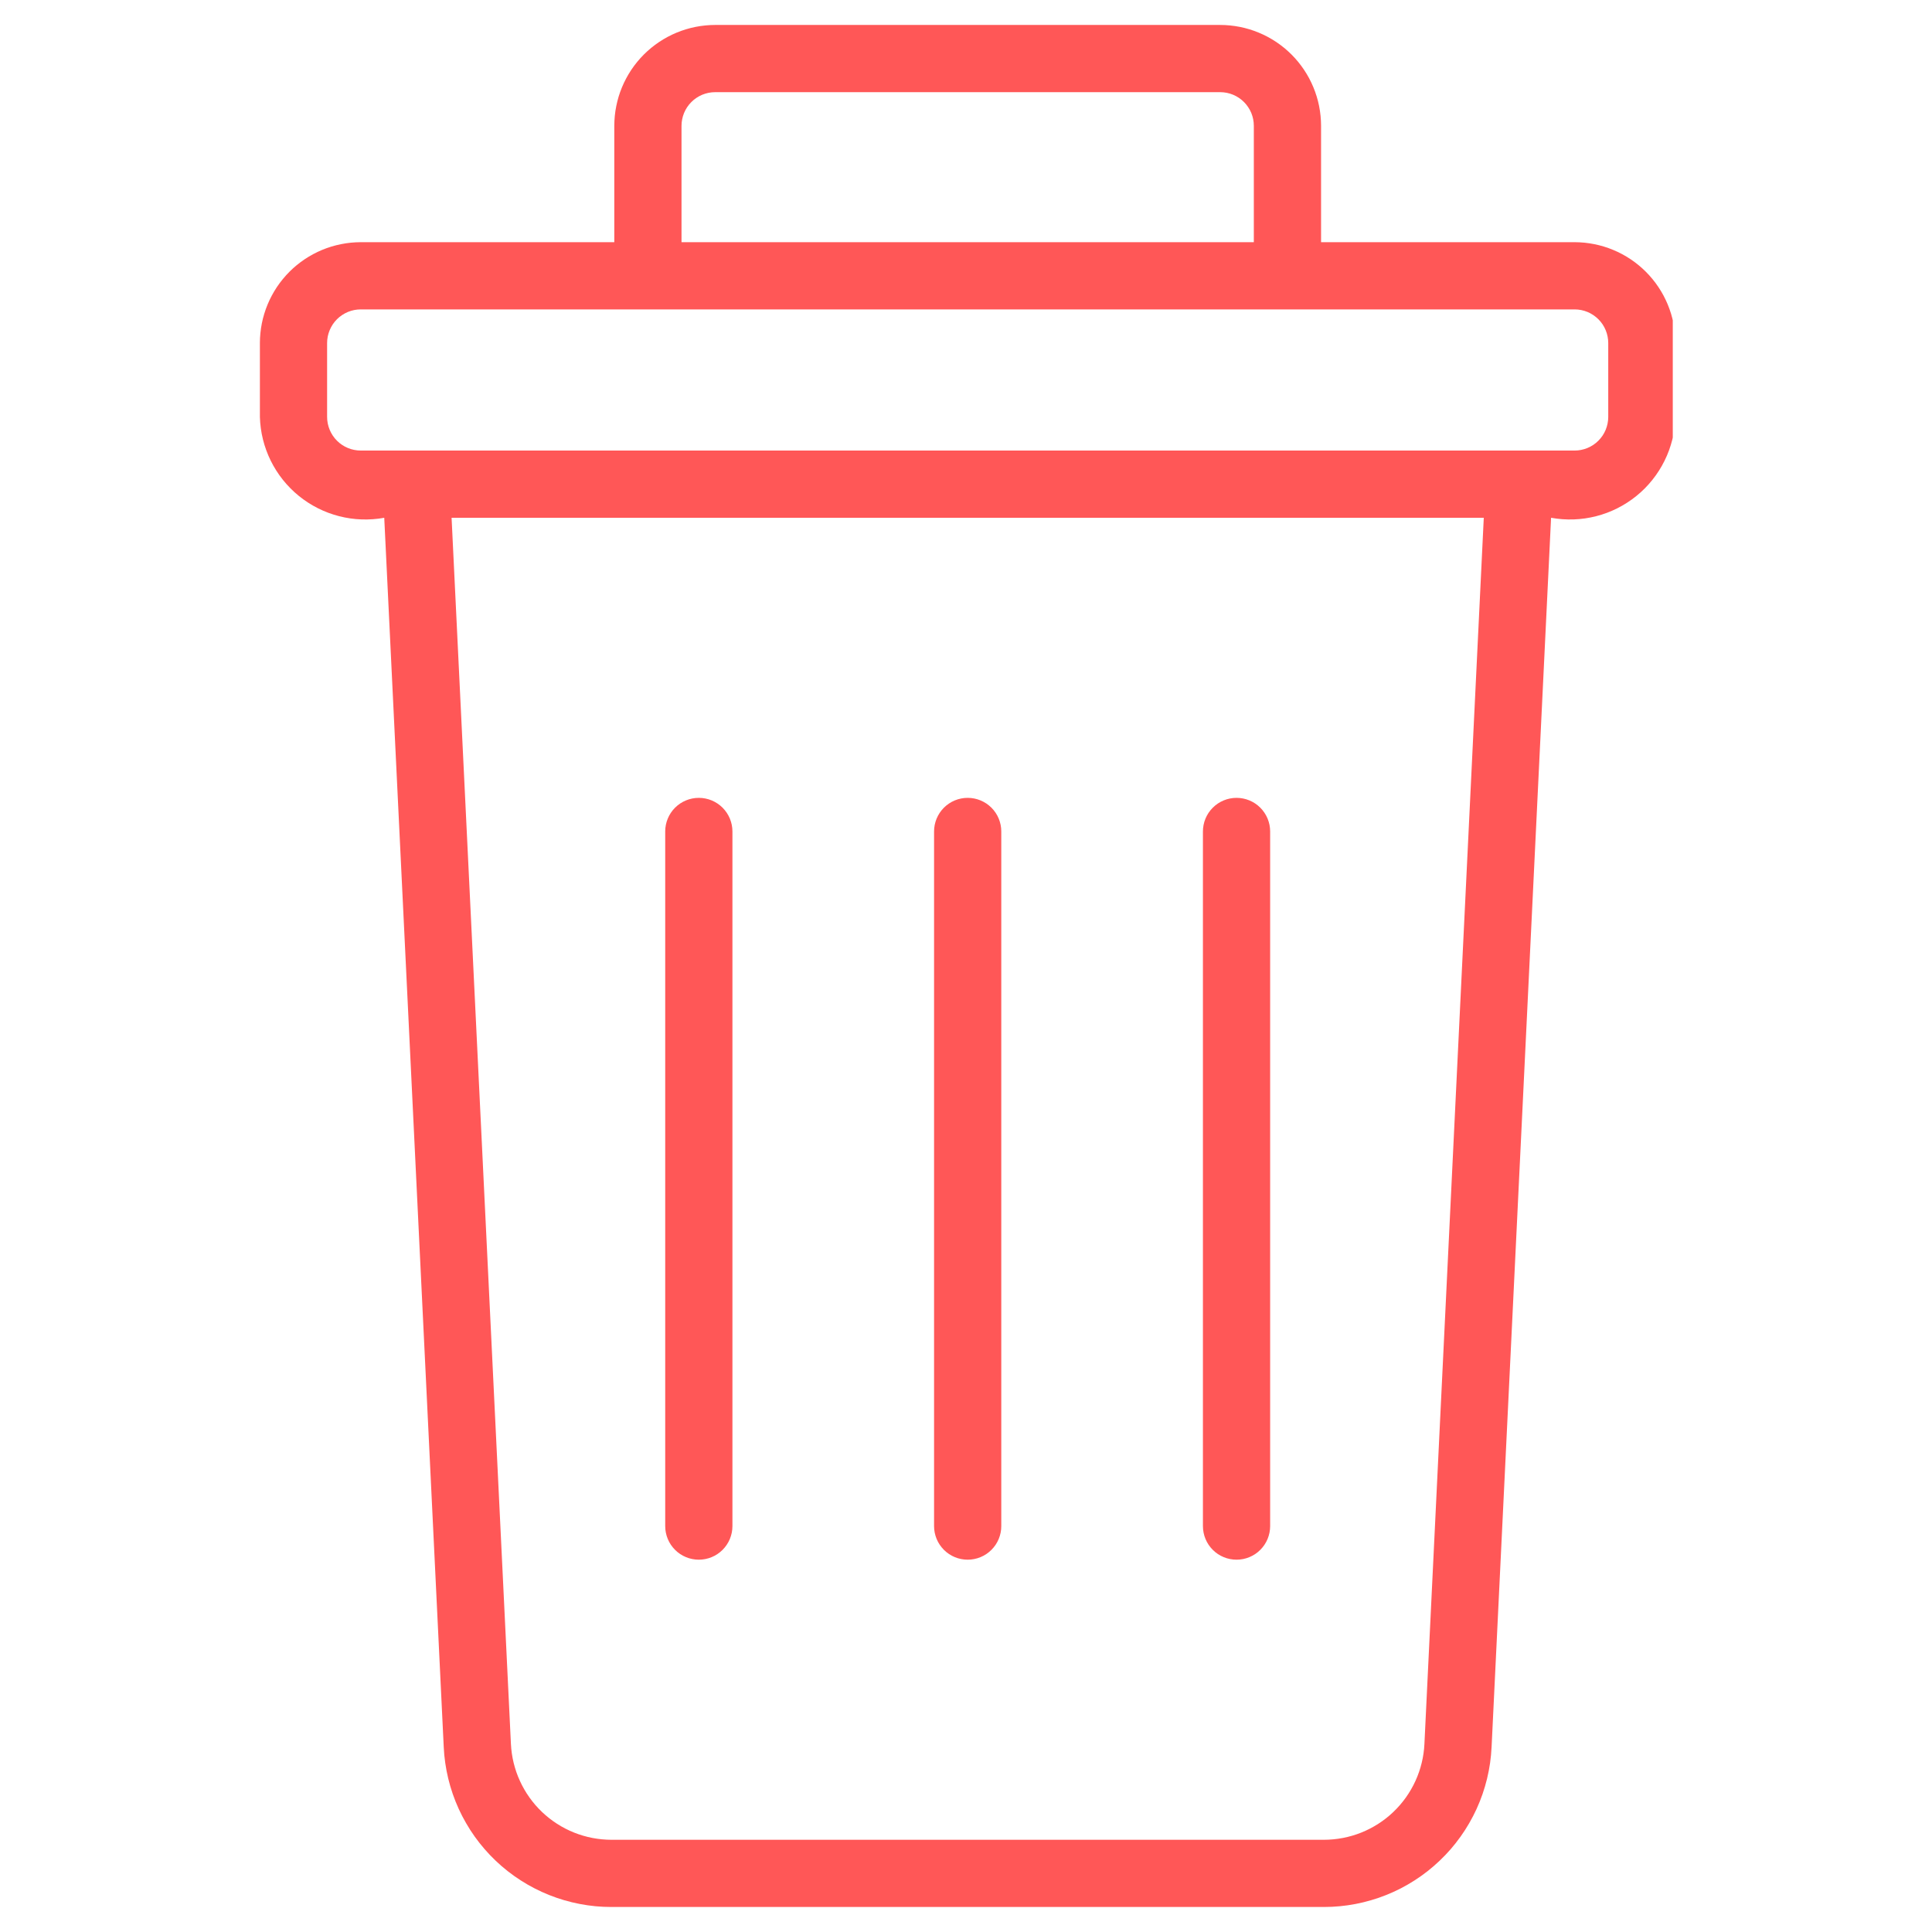 <svg xmlns="http://www.w3.org/2000/svg" xmlns:xlink="http://www.w3.org/1999/xlink" width="500" zoomAndPan="magnify" viewBox="0 0 375 375" height="500" preserveAspectRatio="xMidYMid meet" version="1.0"><defs><clipPath id="4e69eb6768"><path d="M 50.184 4.414 L 324.684 4.414 L 324.684 370.414 L 50.184 370.414 Z M 50.184 4.414 " clip-rule="nonzero"/></clipPath></defs><g clip-path="url(#4e69eb6768)"><path fill="#ff5757" d="M 305.637 47.008 L 256.418 47.008 L 256.418 24.414 C 256.418 23.773 256.383 23.133 256.32 22.496 C 256.258 21.859 256.164 21.227 256.039 20.598 C 255.914 19.969 255.758 19.348 255.57 18.734 C 255.383 18.121 255.168 17.52 254.922 16.93 C 254.676 16.336 254.402 15.758 254.102 15.191 C 253.797 14.629 253.469 14.078 253.113 13.547 C 252.758 13.016 252.375 12.5 251.969 12.004 C 251.562 11.508 251.133 11.035 250.68 10.582 C 250.227 10.129 249.754 9.699 249.258 9.293 C 248.762 8.887 248.246 8.504 247.715 8.148 C 247.184 7.793 246.633 7.465 246.07 7.16 C 245.504 6.859 244.926 6.586 244.332 6.34 C 243.742 6.094 243.141 5.879 242.527 5.691 C 241.914 5.504 241.293 5.348 240.664 5.223 C 240.035 5.098 239.402 5.004 238.766 4.941 C 238.129 4.875 237.488 4.844 236.848 4.844 L 138.805 4.844 C 138.164 4.844 137.527 4.875 136.887 4.941 C 136.25 5.004 135.617 5.098 134.988 5.223 C 134.359 5.348 133.742 5.504 133.129 5.691 C 132.516 5.879 131.91 6.094 131.32 6.34 C 130.727 6.586 130.148 6.859 129.586 7.16 C 129.02 7.465 128.473 7.793 127.938 8.148 C 127.406 8.504 126.891 8.887 126.398 9.293 C 125.902 9.699 125.426 10.129 124.973 10.582 C 124.52 11.035 124.09 11.508 123.684 12.004 C 123.277 12.5 122.898 13.016 122.539 13.547 C 122.184 14.078 121.855 14.629 121.555 15.191 C 121.25 15.758 120.977 16.336 120.73 16.93 C 120.484 17.52 120.27 18.121 120.082 18.734 C 119.898 19.348 119.742 19.969 119.617 20.598 C 119.488 21.227 119.395 21.859 119.332 22.496 C 119.27 23.133 119.238 23.773 119.234 24.414 L 119.234 47.008 L 70.016 47.008 C 69.375 47.012 68.734 47.043 68.098 47.105 C 67.461 47.168 66.828 47.266 66.199 47.391 C 65.57 47.516 64.949 47.672 64.336 47.855 C 63.723 48.043 63.121 48.258 62.531 48.504 C 61.938 48.75 61.359 49.023 60.793 49.328 C 60.23 49.629 59.68 49.957 59.148 50.312 C 58.617 50.672 58.102 51.051 57.605 51.457 C 57.109 51.863 56.637 52.293 56.184 52.746 C 55.73 53.199 55.301 53.676 54.895 54.172 C 54.488 54.664 54.105 55.18 53.75 55.711 C 53.395 56.246 53.066 56.793 52.762 57.359 C 52.461 57.922 52.188 58.5 51.941 59.094 C 51.695 59.688 51.48 60.289 51.293 60.902 C 51.105 61.516 50.949 62.133 50.824 62.762 C 50.699 63.391 50.605 64.023 50.543 64.66 C 50.477 65.301 50.445 65.938 50.445 66.578 L 50.445 80.93 C 50.465 81.668 50.527 82.398 50.625 83.129 C 50.723 83.855 50.863 84.578 51.039 85.293 C 51.215 86.008 51.43 86.707 51.684 87.398 C 51.938 88.09 52.227 88.766 52.551 89.426 C 52.879 90.086 53.238 90.727 53.633 91.348 C 54.027 91.969 54.453 92.566 54.914 93.141 C 55.371 93.715 55.863 94.266 56.379 94.785 C 56.898 95.309 57.441 95.801 58.016 96.266 C 58.586 96.727 59.18 97.16 59.801 97.559 C 60.418 97.957 61.055 98.324 61.711 98.652 C 62.371 98.984 63.043 99.277 63.73 99.535 C 64.422 99.793 65.121 100.012 65.836 100.195 C 66.547 100.379 67.27 100.52 67.996 100.625 C 68.723 100.73 69.457 100.797 70.191 100.82 C 70.926 100.848 71.66 100.832 72.395 100.777 C 73.129 100.727 73.859 100.633 74.582 100.5 L 86.129 339.105 C 86.176 340.141 86.273 341.168 86.422 342.195 C 86.57 343.219 86.766 344.234 87.008 345.242 C 87.254 346.25 87.543 347.242 87.883 348.223 C 88.223 349.199 88.605 350.16 89.035 351.102 C 89.469 352.043 89.941 352.965 90.461 353.859 C 90.977 354.758 91.535 355.629 92.137 356.473 C 92.738 357.316 93.379 358.129 94.059 358.91 C 94.734 359.691 95.449 360.441 96.199 361.156 C 96.949 361.871 97.73 362.547 98.547 363.188 C 99.359 363.828 100.203 364.426 101.074 364.984 C 101.949 365.547 102.844 366.062 103.766 366.535 C 104.688 367.008 105.629 367.438 106.59 367.824 C 107.551 368.207 108.531 368.543 109.523 368.836 C 110.516 369.125 111.523 369.367 112.539 369.562 C 113.559 369.758 114.582 369.906 115.613 370.004 C 116.645 370.098 117.68 370.148 118.715 370.145 L 256.938 370.145 C 257.973 370.148 259.008 370.098 260.039 370 C 261.066 369.902 262.094 369.758 263.109 369.562 C 264.125 369.367 265.133 369.125 266.125 368.832 C 267.121 368.543 268.098 368.207 269.059 367.82 C 270.02 367.438 270.961 367.008 271.883 366.535 C 272.805 366.059 273.699 365.543 274.57 364.984 C 275.441 364.426 276.285 363.824 277.102 363.184 C 277.914 362.547 278.695 361.867 279.445 361.152 C 280.195 360.441 280.91 359.691 281.59 358.91 C 282.266 358.125 282.906 357.312 283.508 356.469 C 284.109 355.625 284.668 354.758 285.184 353.859 C 285.703 352.965 286.176 352.043 286.609 351.102 C 287.039 350.16 287.422 349.199 287.762 348.219 C 288.098 347.242 288.391 346.25 288.637 345.242 C 288.879 344.238 289.074 343.223 289.223 342.195 C 289.367 341.172 289.465 340.141 289.516 339.105 L 301.062 100.5 C 301.785 100.629 302.516 100.723 303.25 100.777 C 303.98 100.832 304.715 100.844 305.453 100.82 C 306.188 100.793 306.918 100.727 307.648 100.625 C 308.375 100.52 309.098 100.375 309.809 100.195 C 310.523 100.012 311.223 99.793 311.91 99.535 C 312.602 99.277 313.273 98.98 313.93 98.652 C 314.59 98.32 315.227 97.957 315.844 97.555 C 316.461 97.156 317.059 96.727 317.629 96.262 C 318.199 95.801 318.746 95.305 319.266 94.785 C 319.781 94.262 320.27 93.715 320.73 93.137 C 321.188 92.562 321.617 91.965 322.012 91.344 C 322.406 90.723 322.766 90.082 323.09 89.426 C 323.418 88.766 323.707 88.09 323.961 87.398 C 324.211 86.707 324.426 86.004 324.605 85.289 C 324.781 84.574 324.918 83.855 325.02 83.125 C 325.117 82.395 325.176 81.664 325.199 80.93 L 325.199 66.578 C 325.195 65.938 325.164 65.297 325.102 64.66 C 325.039 64.023 324.945 63.391 324.816 62.762 C 324.691 62.133 324.535 61.512 324.352 60.902 C 324.164 60.289 323.949 59.688 323.703 59.094 C 323.457 58.504 323.184 57.926 322.883 57.359 C 322.578 56.793 322.25 56.246 321.895 55.715 C 321.539 55.18 321.156 54.668 320.75 54.172 C 320.344 53.676 319.914 53.203 319.461 52.75 C 319.008 52.297 318.535 51.867 318.039 51.461 C 317.543 51.055 317.031 50.672 316.5 50.316 C 315.965 49.961 315.418 49.633 314.852 49.328 C 314.289 49.027 313.711 48.754 313.117 48.508 C 312.527 48.262 311.926 48.047 311.312 47.859 C 310.699 47.672 310.078 47.516 309.449 47.391 C 308.824 47.266 308.191 47.172 307.551 47.105 C 306.914 47.043 306.277 47.012 305.637 47.008 Z M 132.281 24.414 C 132.281 23.984 132.324 23.562 132.41 23.141 C 132.492 22.723 132.617 22.312 132.781 21.918 C 132.945 21.523 133.145 21.148 133.383 20.793 C 133.621 20.434 133.891 20.105 134.195 19.805 C 134.496 19.5 134.828 19.23 135.184 18.992 C 135.539 18.754 135.914 18.551 136.309 18.387 C 136.707 18.223 137.113 18.102 137.535 18.016 C 137.953 17.934 138.379 17.891 138.805 17.891 L 236.844 17.891 C 237.273 17.891 237.699 17.934 238.117 18.016 C 238.539 18.102 238.945 18.223 239.34 18.387 C 239.734 18.551 240.113 18.754 240.469 18.992 C 240.824 19.23 241.152 19.5 241.457 19.805 C 241.758 20.105 242.027 20.434 242.266 20.793 C 242.504 21.148 242.707 21.523 242.871 21.918 C 243.035 22.312 243.156 22.723 243.242 23.141 C 243.324 23.562 243.367 23.984 243.367 24.414 L 243.367 47.008 L 132.281 47.008 Z M 276.48 338.48 C 276.453 339.098 276.395 339.719 276.305 340.332 C 276.219 340.949 276.102 341.559 275.953 342.16 C 275.809 342.766 275.633 343.359 275.43 343.945 C 275.227 344.535 274.996 345.109 274.738 345.676 C 274.48 346.242 274.195 346.793 273.883 347.332 C 273.574 347.867 273.238 348.391 272.879 348.895 C 272.516 349.402 272.133 349.891 271.727 350.359 C 271.32 350.828 270.891 351.277 270.441 351.707 C 269.992 352.137 269.523 352.543 269.035 352.926 C 268.547 353.309 268.039 353.668 267.516 354.004 C 266.992 354.34 266.457 354.648 265.902 354.934 C 265.352 355.219 264.785 355.477 264.211 355.707 C 263.633 355.938 263.047 356.141 262.449 356.312 C 261.852 356.488 261.25 356.633 260.641 356.75 C 260.031 356.867 259.414 356.953 258.797 357.012 C 258.18 357.07 257.559 357.102 256.938 357.102 L 118.715 357.102 C 118.094 357.102 117.473 357.07 116.855 357.012 C 116.234 356.953 115.621 356.867 115.012 356.75 C 114.398 356.633 113.797 356.488 113.199 356.312 C 112.605 356.137 112.016 355.938 111.441 355.707 C 110.863 355.477 110.297 355.219 109.746 354.934 C 109.195 354.648 108.656 354.34 108.133 354.004 C 107.609 353.668 107.105 353.309 106.617 352.926 C 106.129 352.539 105.66 352.133 105.207 351.707 C 104.758 351.277 104.332 350.828 103.922 350.359 C 103.516 349.887 103.133 349.402 102.773 348.895 C 102.41 348.387 102.074 347.867 101.766 347.328 C 101.453 346.789 101.172 346.238 100.914 345.672 C 100.656 345.109 100.422 344.531 100.219 343.945 C 100.02 343.355 99.844 342.762 99.695 342.156 C 99.551 341.555 99.434 340.945 99.344 340.328 C 99.258 339.715 99.199 339.098 99.168 338.477 L 87.652 100.5 L 288 100.5 Z M 312.16 80.93 C 312.156 81.355 312.117 81.781 312.031 82.199 C 311.949 82.621 311.824 83.027 311.66 83.426 C 311.496 83.82 311.297 84.195 311.059 84.551 C 310.82 84.906 310.547 85.238 310.246 85.539 C 309.941 85.844 309.613 86.113 309.258 86.352 C 308.902 86.59 308.527 86.789 308.129 86.953 C 307.734 87.117 307.328 87.242 306.906 87.324 C 306.488 87.41 306.062 87.453 305.637 87.453 L 70.016 87.453 C 69.586 87.453 69.164 87.41 68.742 87.324 C 68.324 87.242 67.914 87.117 67.52 86.953 C 67.125 86.789 66.75 86.59 66.395 86.352 C 66.035 86.113 65.707 85.844 65.406 85.539 C 65.102 85.238 64.832 84.906 64.594 84.551 C 64.355 84.195 64.156 83.82 63.992 83.426 C 63.828 83.027 63.703 82.621 63.617 82.199 C 63.535 81.781 63.492 81.355 63.492 80.93 L 63.492 66.578 C 63.492 66.148 63.535 65.727 63.617 65.305 C 63.703 64.887 63.828 64.477 63.992 64.082 C 64.156 63.688 64.355 63.312 64.594 62.953 C 64.832 62.598 65.102 62.27 65.406 61.965 C 65.707 61.664 66.035 61.395 66.395 61.156 C 66.75 60.918 67.125 60.715 67.52 60.551 C 67.914 60.387 68.324 60.266 68.742 60.18 C 69.164 60.098 69.586 60.055 70.016 60.055 L 305.637 60.055 C 306.062 60.055 306.488 60.098 306.906 60.18 C 307.328 60.266 307.734 60.387 308.129 60.551 C 308.527 60.715 308.902 60.918 309.258 61.156 C 309.613 61.395 309.941 61.664 310.246 61.965 C 310.551 62.27 310.82 62.598 311.059 62.953 C 311.297 63.312 311.496 63.688 311.66 64.082 C 311.824 64.477 311.949 64.887 312.031 65.305 C 312.117 65.727 312.156 66.148 312.16 66.578 Z M 312.16 80.93 " fill-opacity="1" fill-rule="nonzero"/></g><path fill="#ff5757" d="M 187.824 302.734 C 188.254 302.734 188.68 302.691 189.098 302.609 C 189.52 302.527 189.926 302.402 190.32 302.238 C 190.719 302.074 191.094 301.875 191.449 301.637 C 191.805 301.398 192.137 301.129 192.438 300.824 C 192.742 300.52 193.012 300.191 193.25 299.836 C 193.488 299.48 193.688 299.105 193.852 298.707 C 194.016 298.312 194.141 297.902 194.223 297.484 C 194.309 297.062 194.348 296.641 194.348 296.211 L 194.348 161.387 C 194.348 160.957 194.309 160.535 194.223 160.113 C 194.141 159.695 194.016 159.285 193.852 158.891 C 193.688 158.496 193.488 158.117 193.25 157.762 C 193.012 157.406 192.742 157.078 192.438 156.773 C 192.137 156.473 191.805 156.199 191.449 155.961 C 191.094 155.723 190.719 155.523 190.32 155.359 C 189.926 155.195 189.52 155.07 189.098 154.988 C 188.68 154.906 188.254 154.863 187.824 154.863 C 187.398 154.863 186.973 154.906 186.555 154.988 C 186.133 155.07 185.727 155.195 185.328 155.359 C 184.934 155.523 184.559 155.723 184.203 155.961 C 183.844 156.199 183.516 156.473 183.211 156.773 C 182.91 157.078 182.641 157.406 182.402 157.762 C 182.164 158.117 181.961 158.496 181.797 158.891 C 181.637 159.285 181.512 159.695 181.426 160.113 C 181.344 160.535 181.301 160.957 181.301 161.387 L 181.301 296.211 C 181.301 296.641 181.344 297.062 181.426 297.484 C 181.512 297.902 181.637 298.312 181.797 298.707 C 181.961 299.105 182.164 299.48 182.402 299.836 C 182.641 300.191 182.91 300.52 183.211 300.824 C 183.516 301.129 183.844 301.398 184.203 301.637 C 184.559 301.875 184.934 302.074 185.328 302.238 C 185.727 302.402 186.133 302.527 186.555 302.609 C 186.973 302.691 187.398 302.734 187.824 302.734 Z M 187.824 302.734 " fill-opacity="1" fill-rule="nonzero"/><path fill="#ff5757" d="M 240.012 302.734 C 240.441 302.734 240.863 302.691 241.285 302.609 C 241.703 302.527 242.113 302.402 242.508 302.238 C 242.902 302.074 243.281 301.875 243.637 301.637 C 243.992 301.398 244.32 301.129 244.625 300.824 C 244.926 300.52 245.199 300.191 245.434 299.836 C 245.672 299.48 245.875 299.105 246.039 298.707 C 246.203 298.312 246.324 297.902 246.41 297.484 C 246.492 297.062 246.535 296.641 246.535 296.211 L 246.535 161.387 C 246.535 160.957 246.492 160.535 246.41 160.113 C 246.324 159.695 246.203 159.285 246.039 158.891 C 245.875 158.496 245.672 158.117 245.434 157.762 C 245.199 157.406 244.926 157.078 244.625 156.773 C 244.32 156.473 243.992 156.199 243.637 155.961 C 243.281 155.723 242.902 155.523 242.508 155.359 C 242.113 155.195 241.703 155.07 241.285 154.988 C 240.863 154.906 240.441 154.863 240.012 154.863 C 239.582 154.863 239.16 154.906 238.738 154.988 C 238.32 155.07 237.91 155.195 237.516 155.359 C 237.121 155.523 236.742 155.723 236.387 155.961 C 236.031 156.199 235.703 156.473 235.398 156.773 C 235.098 157.078 234.824 157.406 234.586 157.762 C 234.348 158.117 234.148 158.496 233.984 158.891 C 233.82 159.285 233.695 159.695 233.613 160.113 C 233.531 160.535 233.488 160.957 233.488 161.387 L 233.488 296.211 C 233.488 296.641 233.531 297.062 233.613 297.484 C 233.695 297.902 233.82 298.312 233.984 298.707 C 234.148 299.105 234.348 299.48 234.586 299.836 C 234.824 300.191 235.098 300.52 235.398 300.824 C 235.703 301.129 236.031 301.398 236.387 301.637 C 236.742 301.875 237.121 302.074 237.516 302.238 C 237.91 302.402 238.32 302.527 238.738 302.609 C 239.16 302.691 239.582 302.734 240.012 302.734 Z M 240.012 302.734 " fill-opacity="1" fill-rule="nonzero"/><path fill="#ff5757" d="M 135.641 302.734 C 136.066 302.734 136.492 302.691 136.91 302.609 C 137.332 302.527 137.738 302.402 138.137 302.238 C 138.531 302.074 138.906 301.875 139.262 301.637 C 139.621 301.398 139.949 301.129 140.254 300.824 C 140.555 300.52 140.824 300.191 141.062 299.836 C 141.301 299.48 141.504 299.105 141.668 298.707 C 141.828 298.312 141.953 297.902 142.039 297.484 C 142.121 297.062 142.164 296.641 142.164 296.211 L 142.164 161.387 C 142.164 160.957 142.121 160.535 142.039 160.113 C 141.953 159.695 141.828 159.285 141.668 158.891 C 141.504 158.496 141.301 158.117 141.062 157.762 C 140.824 157.406 140.555 157.078 140.254 156.773 C 139.949 156.473 139.621 156.199 139.262 155.961 C 138.906 155.723 138.531 155.523 138.137 155.359 C 137.738 155.195 137.332 155.07 136.91 154.988 C 136.492 154.906 136.066 154.863 135.641 154.863 C 135.211 154.863 134.785 154.906 134.367 154.988 C 133.945 155.07 133.539 155.195 133.145 155.359 C 132.746 155.523 132.371 155.723 132.016 155.961 C 131.66 156.199 131.328 156.473 131.027 156.773 C 130.723 157.078 130.453 157.406 130.215 157.762 C 129.977 158.117 129.777 158.496 129.613 158.891 C 129.449 159.285 129.324 159.695 129.242 160.113 C 129.156 160.535 129.117 160.957 129.117 161.387 L 129.117 296.211 C 129.117 296.641 129.156 297.062 129.242 297.484 C 129.324 297.902 129.449 298.312 129.613 298.707 C 129.777 299.105 129.977 299.48 130.215 299.836 C 130.453 300.191 130.723 300.52 131.027 300.824 C 131.328 301.129 131.66 301.398 132.016 301.637 C 132.371 301.875 132.746 302.074 133.145 302.238 C 133.539 302.402 133.945 302.527 134.367 302.609 C 134.785 302.691 135.211 302.734 135.641 302.734 Z M 135.641 302.734 " fill-opacity="1" fill-rule="nonzero"/></svg>